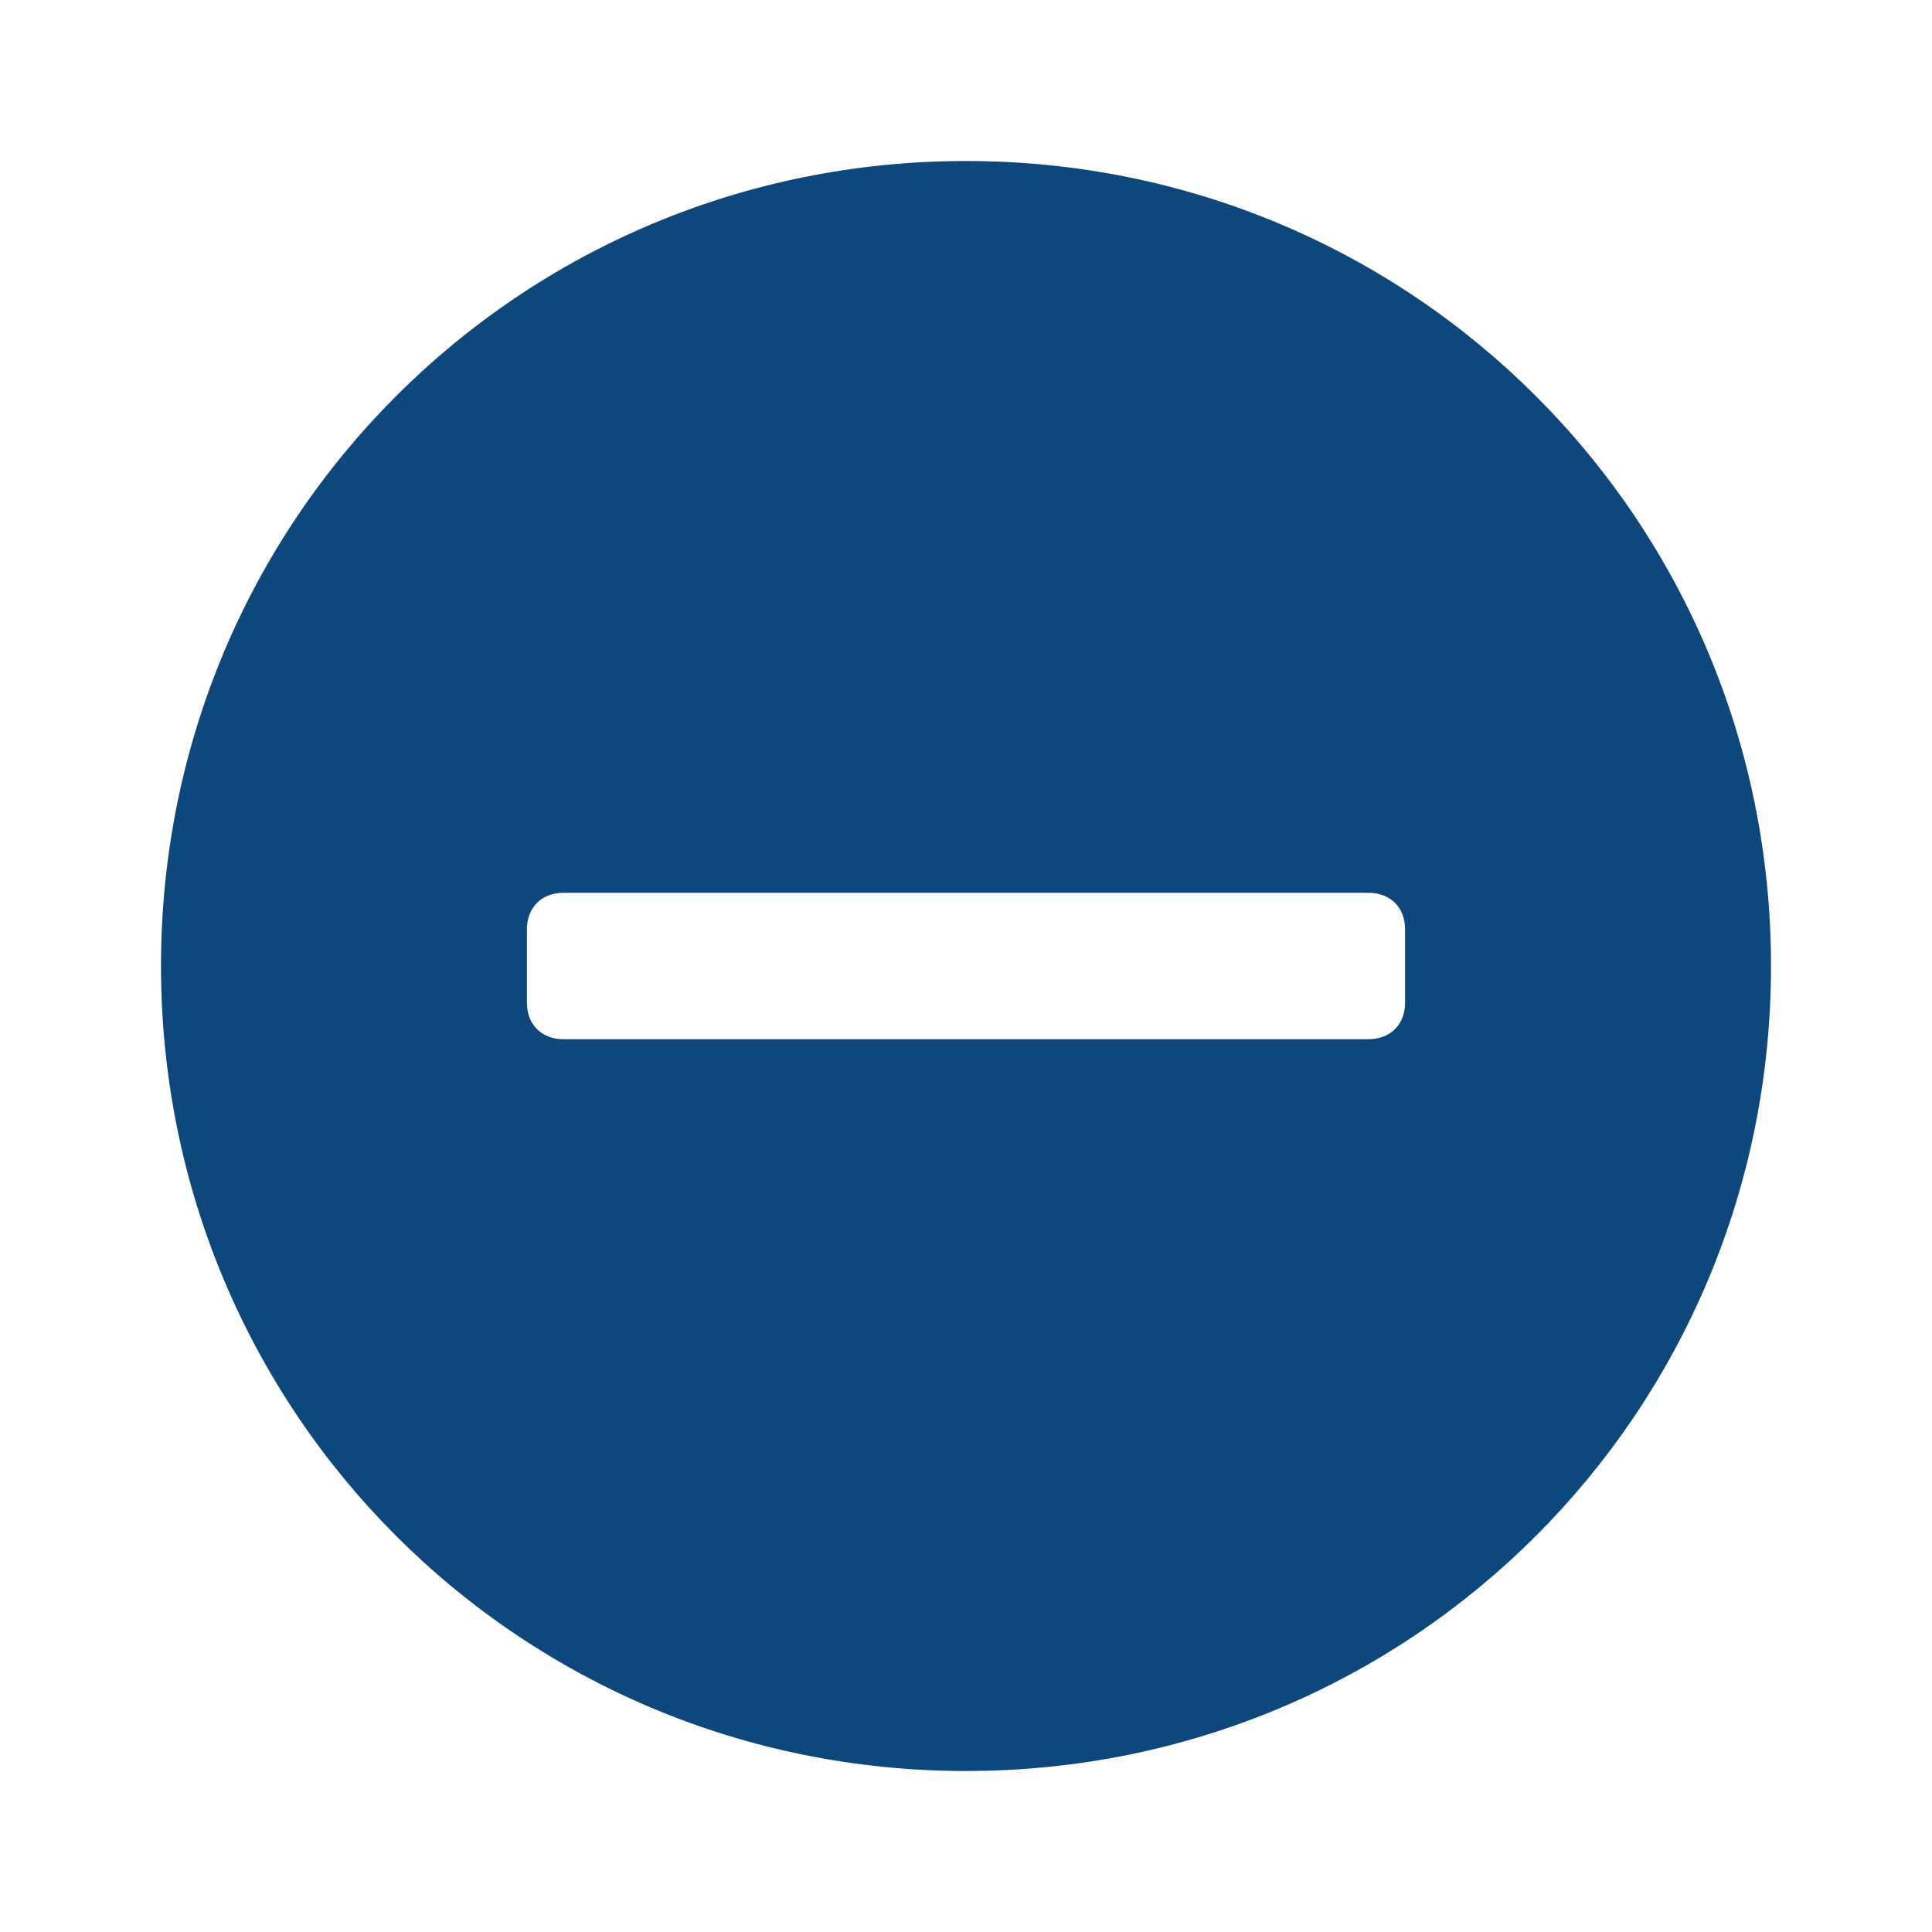<svg width="60" height="60" viewBox="0 0 60 60" fill="none" xmlns="http://www.w3.org/2000/svg">
<g filter="url(#filter0_d)">
<path d="M30 5C16.136 5 5 16.136 5 30C5 43.864 16.136 55 30 55C43.864 55 55 43.864 55 30C55 16.136 43.864 5 30 5ZM43.636 31.136C43.636 31.818 43.182 32.273 42.5 32.273H17.5C16.818 32.273 16.364 31.818 16.364 31.136V28.864C16.364 28.182 16.818 27.727 17.5 27.727H42.5C43.182 27.727 43.636 28.182 43.636 28.864V31.136Z" fill="#0D477C"/>
</g>
<defs>
<filter id="filter0_d" x="0" y="0" width="60" height="60" filterUnits="userSpaceOnUse" color-interpolation-filters="sRGB">
<feFlood flood-opacity="0" result="BackgroundImageFix"/>
<feColorMatrix in="SourceAlpha" type="matrix" values="0 0 0 0 0 0 0 0 0 0 0 0 0 0 0 0 0 0 127 0"/>
<feOffset/>
<feGaussianBlur stdDeviation="2.5"/>
<feColorMatrix type="matrix" values="0 0 0 0 0 0 0 0 0 0 0 0 0 0 0 0 0 0 0.25 0"/>
<feBlend mode="normal" in2="BackgroundImageFix" result="effect1_dropShadow"/>
<feBlend mode="normal" in="SourceGraphic" in2="effect1_dropShadow" result="shape"/>
</filter>
</defs>
</svg>
